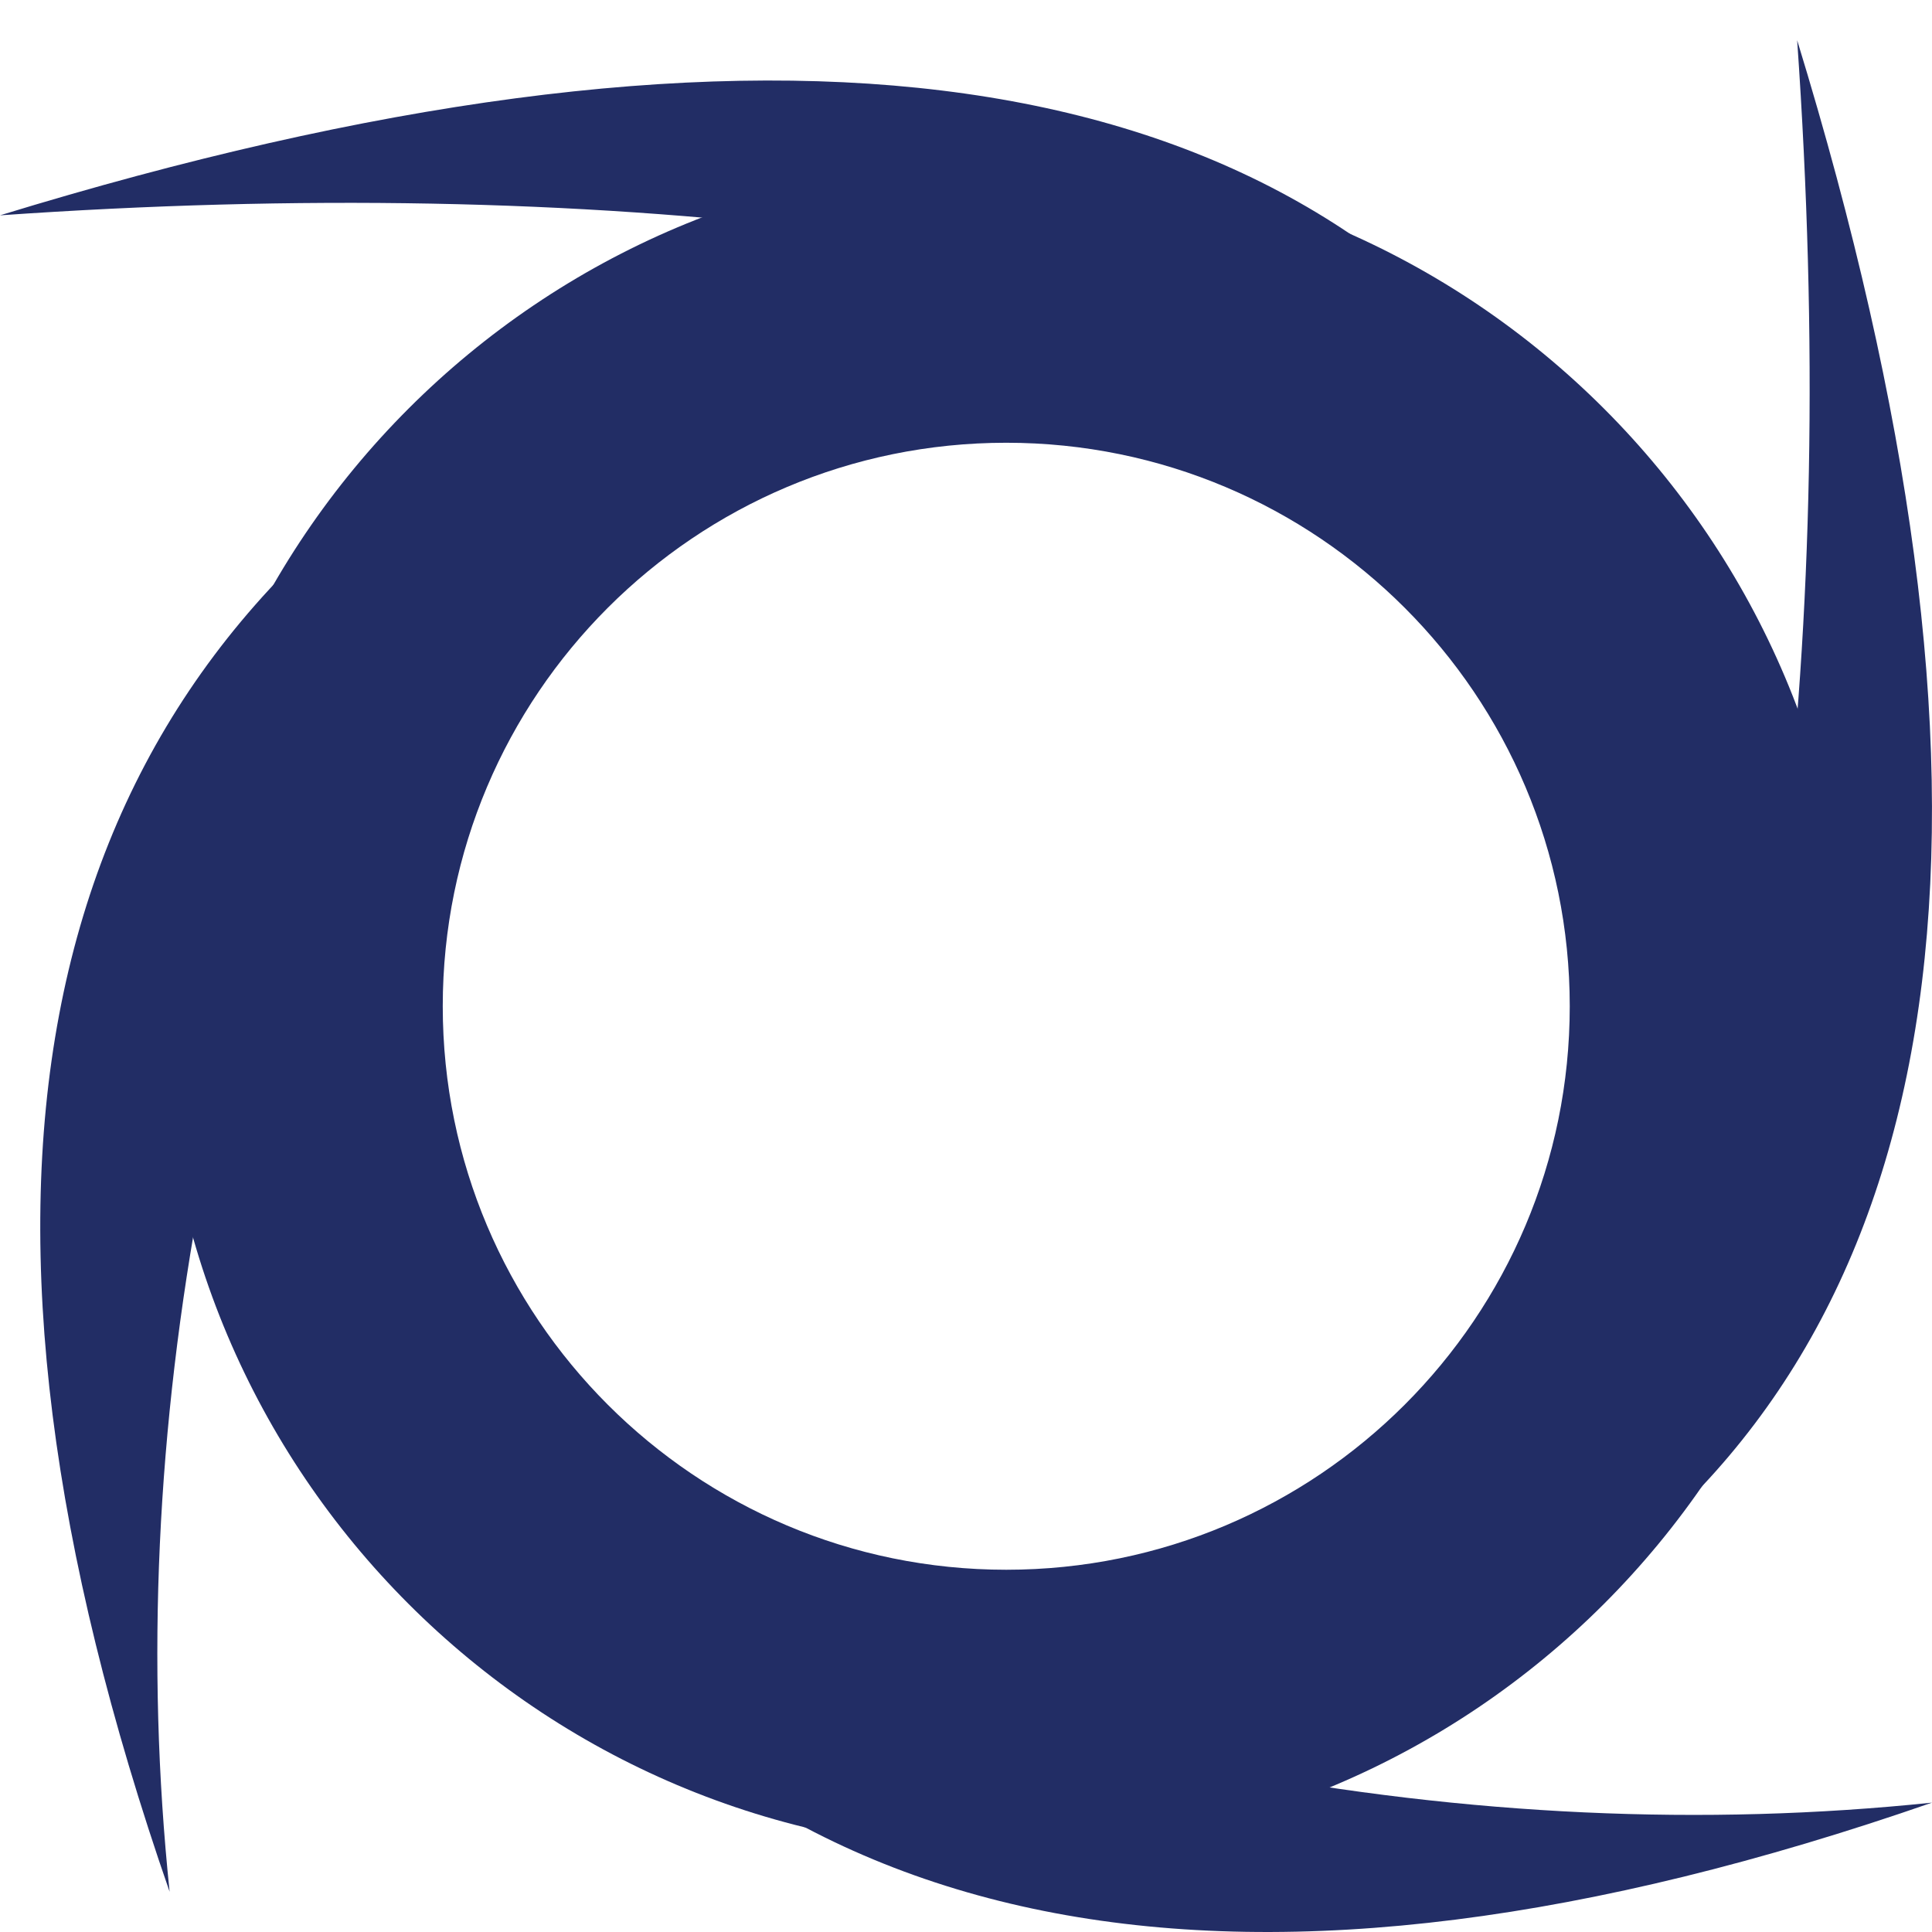 <?xml version="1.0" encoding="UTF-8"?>
<svg width="24px" height="24px" viewBox="0 0 24 24" version="1.1" xmlns="http://www.w3.org/2000/svg" xmlns:xlink="http://www.w3.org/1999/xlink">
    <!-- Generator: Sketch 48.2 (47327) - http://www.bohemiancoding.com/sketch -->
    <title>Group 5</title>
    <desc>Created with Sketch.</desc>
    <defs></defs>
    <g id="index1" stroke="none" stroke-width="1" fill="none" fill-rule="evenodd" transform="translate(-883, -125)">
        <g id="Group-17" transform="translate(750, 114)" fill="#222D65">
            <g id="Group-16">
                <g id="Group-15" transform="translate(27, 10)">
                    <g id="Group-5" transform="translate(106, 1)">
                        <path d="M12.5,23 C6.701,23 2,18.299 2,12.5 C2,6.701 6.701,2 12.5,2 C18.299,2 23,6.701 23,12.5 C23,18.299 18.299,23 12.5,23 Z M12.5,19.5 C16.366,19.5 19.5,16.366 19.5,12.5 C19.5,8.634 16.366,5.5 12.5,5.5 C8.634,5.5 5.5,8.634 5.5,12.5 C5.5,16.366 8.634,19.5 12.5,19.5 Z" id="Combined-Shape"></path>
                        <path d="M19,5 C15.602,0.608 9.268,-0.167 0,2.675 C7.415,2.158 13.748,2.933 19,5 Z" id="Path-40"></path>
                        <path d="M6,19 C9.474,24.223 15.474,25.354 24,22.393 C18.316,22.985 12.316,21.854 6,19 Z" id="Path-41"></path>
                        <path d="M31.5,12 C28.102,7.608 21.768,6.833 12.5,9.675 C19.915,9.158 26.248,9.933 31.5,12 Z" id="Path-40" transform="translate(22, 10) rotate(-270) translate(-22, -10) "></path>
                        <path d="M-6,12 C-2.526,17.223 3.474,18.354 12,15.393 C6.316,15.985 0.316,14.854 -6,12 Z" id="Path-41" transform="translate(3, 14.5) rotate(-270) translate(-3, -14.5) "></path>
                    </g>
                </g>
            </g>
        </g>
    </g>
</svg>